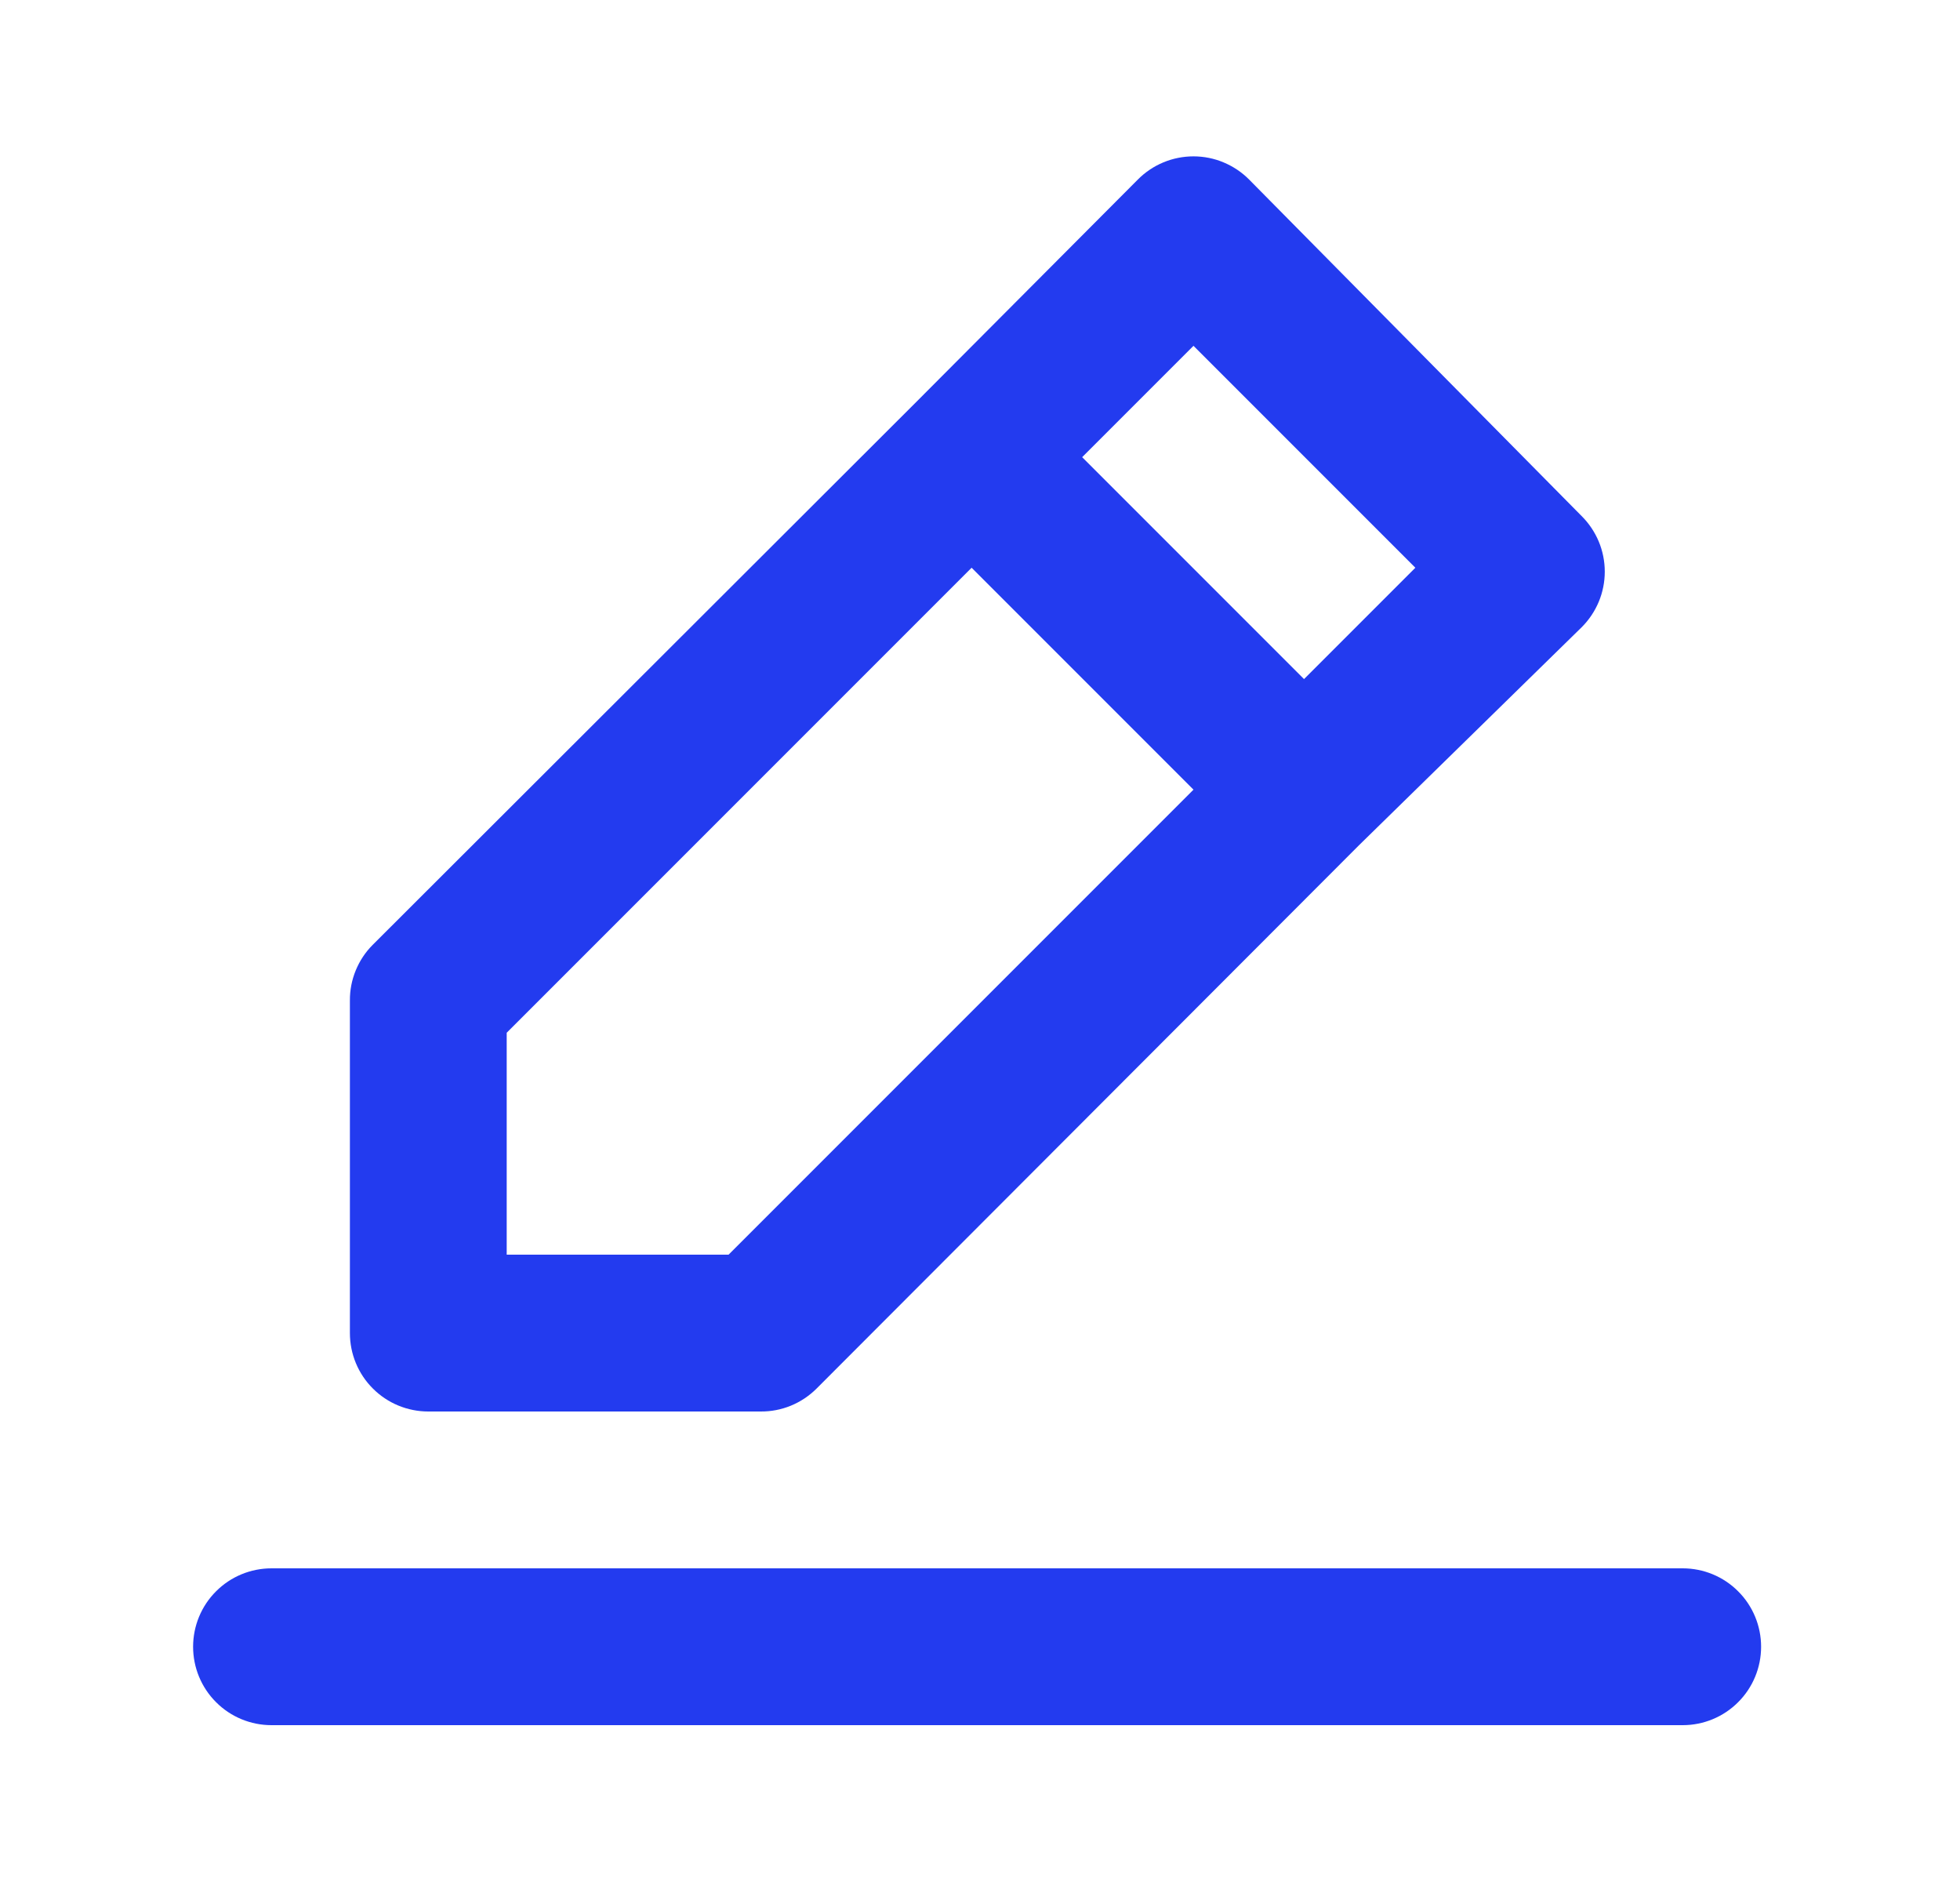 <svg width="25" height="24" viewBox="0 0 25 24" fill="none" xmlns="http://www.w3.org/2000/svg">
<path d="M5.463 18H9.703C9.835 18.001 9.965 17.976 10.087 17.926C10.209 17.876 10.319 17.803 10.413 17.71L17.333 10.78L20.173 8C20.267 7.907 20.341 7.796 20.392 7.675C20.443 7.553 20.469 7.422 20.469 7.29C20.469 7.158 20.443 7.027 20.392 6.905C20.341 6.784 20.267 6.673 20.173 6.58L15.933 2.29C15.84 2.196 15.729 2.122 15.607 2.071C15.486 2.02 15.355 1.994 15.223 1.994C15.091 1.994 14.96 2.02 14.838 2.071C14.716 2.122 14.606 2.196 14.513 2.29L11.693 5.12L4.753 12.05C4.66 12.143 4.587 12.254 4.537 12.376C4.487 12.498 4.462 12.628 4.463 12.76V17C4.463 17.265 4.568 17.52 4.756 17.707C4.943 17.895 5.198 18 5.463 18ZM15.223 4.41L18.053 7.24L16.633 8.66L13.803 5.83L15.223 4.41ZM6.463 13.17L12.393 7.24L15.223 10.07L9.293 16H6.463V13.17ZM21.463 20H3.463C3.198 20 2.943 20.105 2.756 20.293C2.568 20.48 2.463 20.735 2.463 21C2.463 21.265 2.568 21.52 2.756 21.707C2.943 21.895 3.198 22 3.463 22H21.463C21.728 22 21.983 21.895 22.17 21.707C22.358 21.52 22.463 21.265 22.463 21C22.463 20.735 22.358 20.48 22.17 20.293C21.983 20.105 21.728 20 21.463 20Z" fill="#233BEF"/>
</svg>
